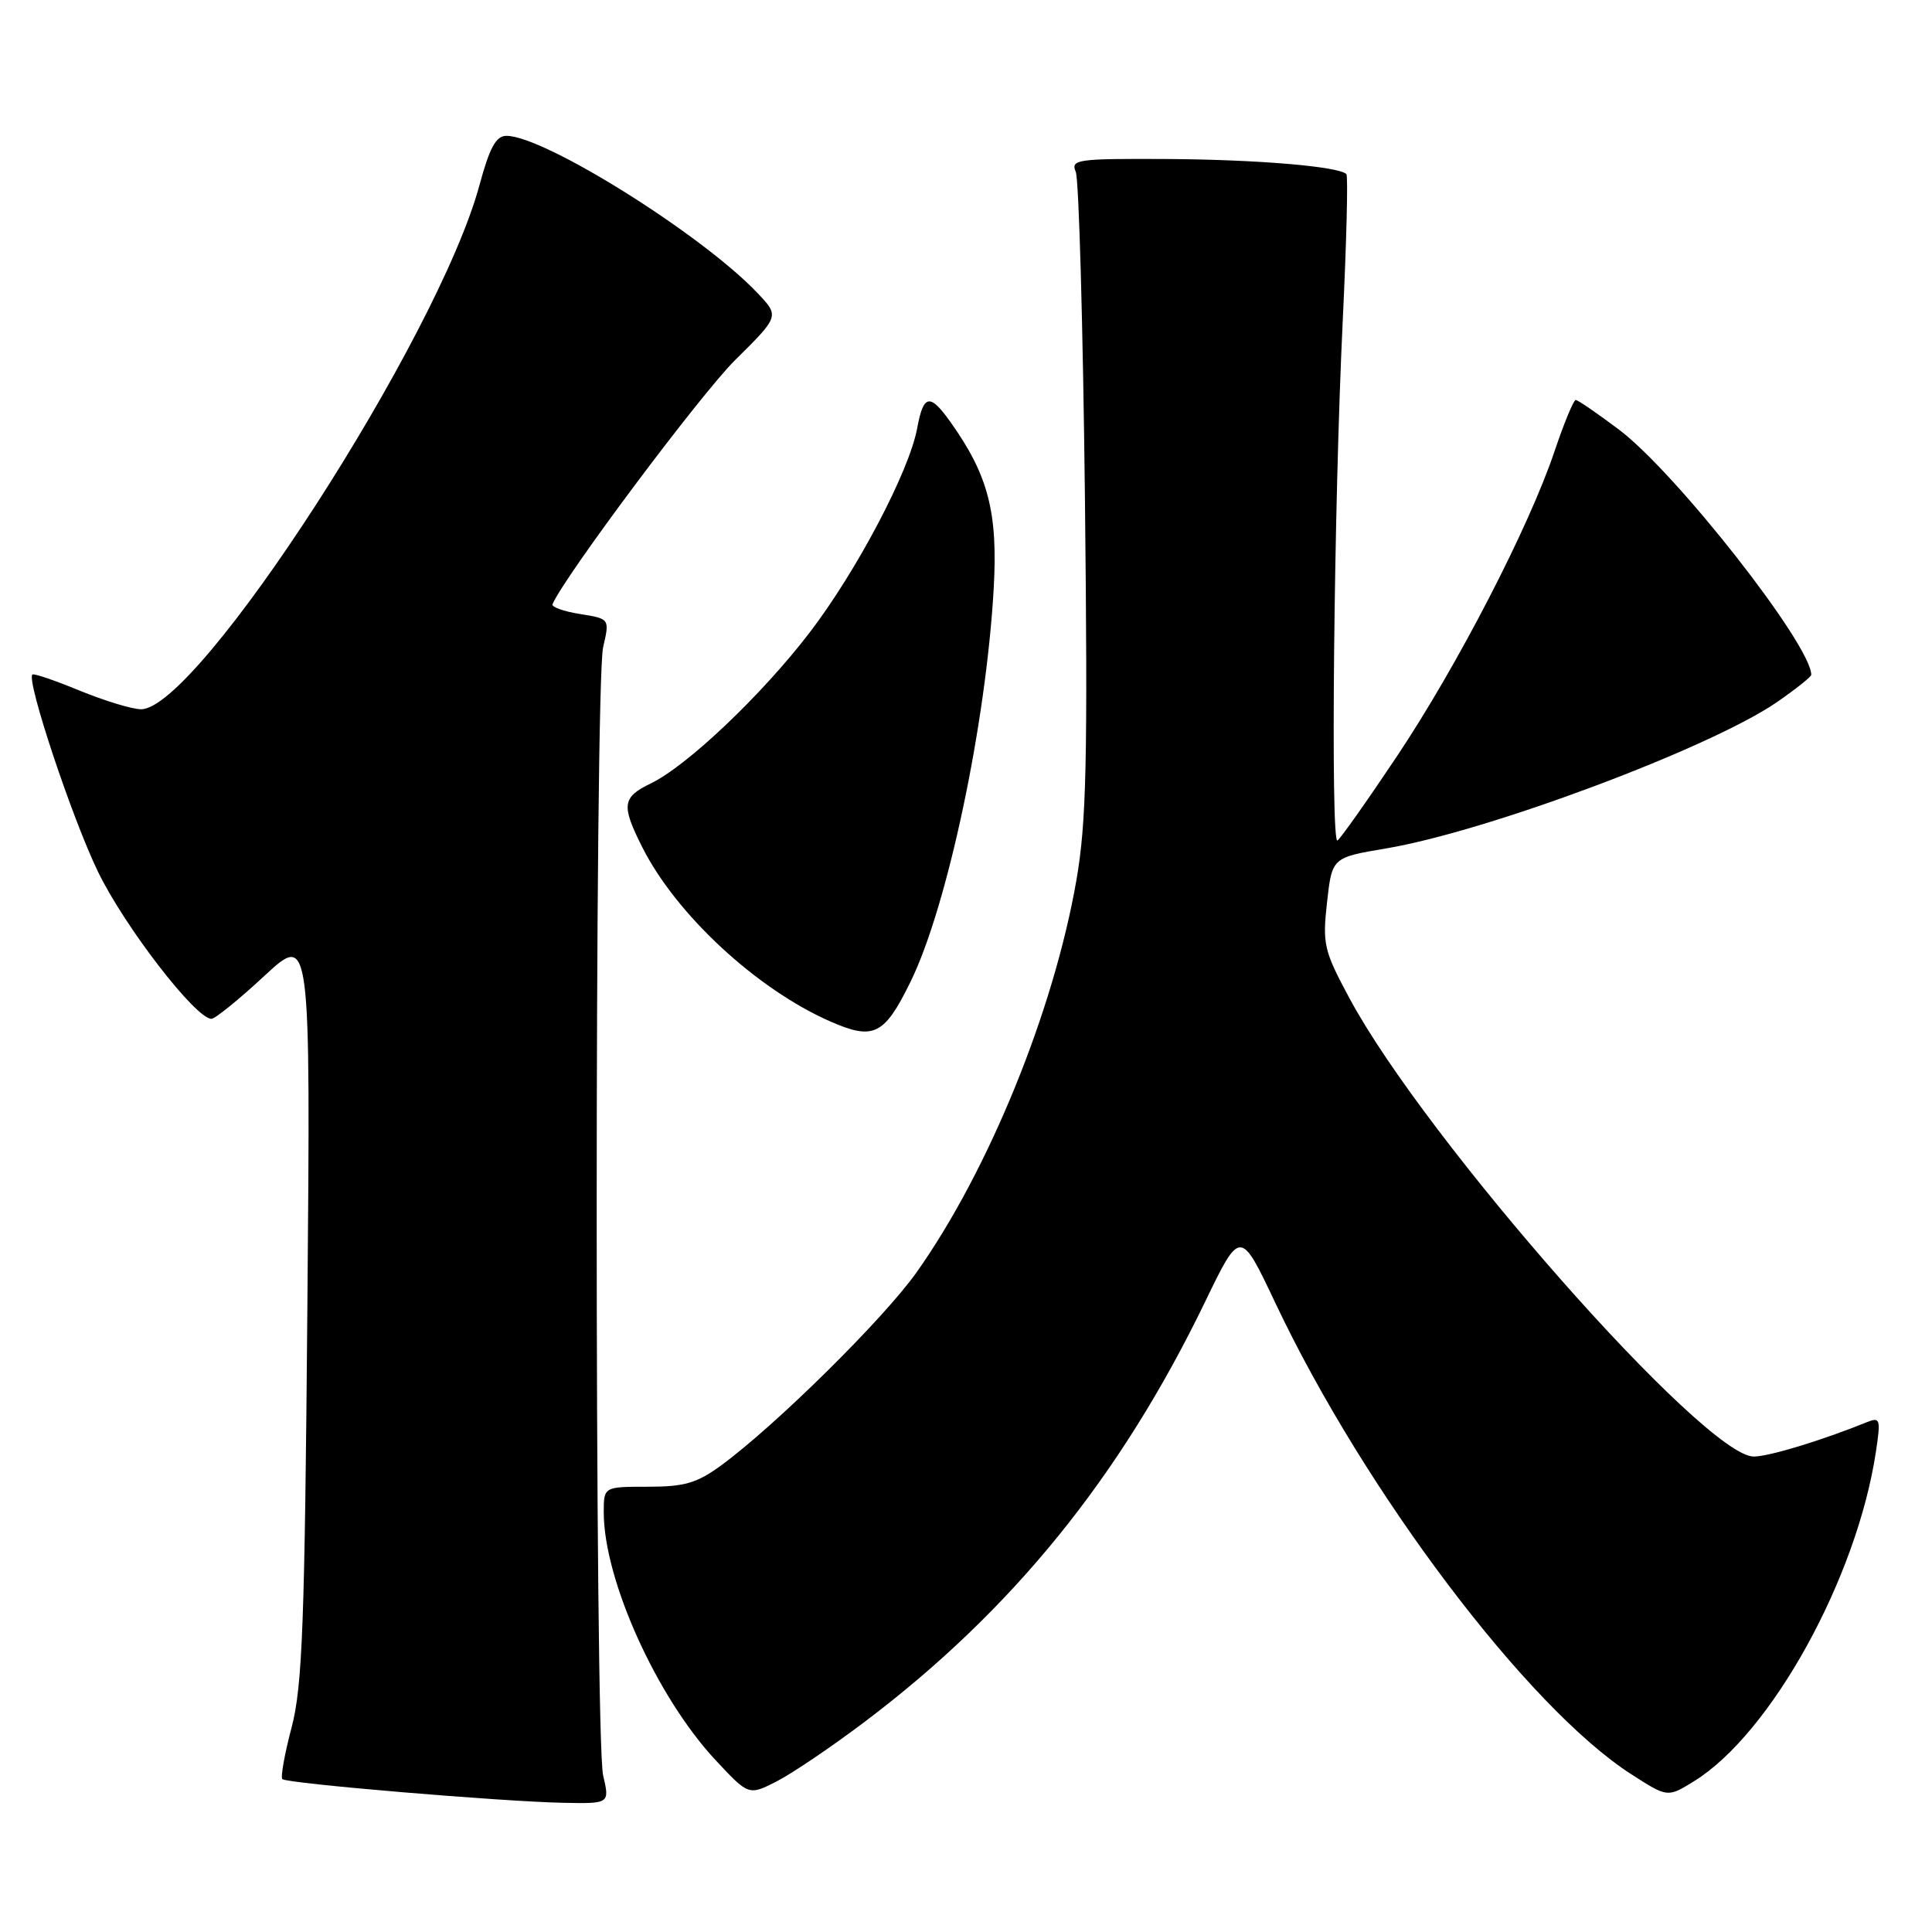 <?xml version="1.0" encoding="UTF-8" standalone="no"?>
<!DOCTYPE svg PUBLIC "-//W3C//DTD SVG 1.1//EN" "http://www.w3.org/Graphics/SVG/1.1/DTD/svg11.dtd" >
<svg xmlns="http://www.w3.org/2000/svg" xmlns:xlink="http://www.w3.org/1999/xlink" version="1.1" viewBox="0 0 256 256">
 <g >
 <path fill="currentColor"
d=" M 79.92 235.25 C 78.78 230.35 78.78 90.64 79.92 85.75 C 80.79 81.99 80.79 81.99 76.86 81.36 C 74.69 81.02 73.05 80.43 73.21 80.06 C 74.80 76.35 92.84 52.24 97.39 47.73 C 103.28 41.90 103.28 41.90 100.39 38.85 C 93.07 31.11 72.14 18.00 67.11 18.00 C 65.72 18.00 64.88 19.55 63.53 24.54 C 58.05 44.77 26.21 94.06 18.67 93.98 C 17.47 93.96 13.82 92.85 10.55 91.51 C 7.28 90.16 4.46 89.20 4.29 89.38 C 3.48 90.19 9.53 108.37 12.98 115.50 C 16.51 122.79 25.93 135.00 28.02 135.00 C 28.50 135.00 31.65 132.45 35.02 129.32 C 41.15 123.64 41.15 123.64 40.73 173.07 C 40.38 215.25 40.07 223.44 38.64 228.89 C 37.71 232.41 37.16 235.49 37.41 235.74 C 37.99 236.32 66.46 238.72 74.64 238.88 C 80.79 239.00 80.79 239.00 79.92 235.25 Z  M 114.56 228.16 C 134.10 213.42 148.45 195.72 159.66 172.54 C 164.35 162.84 164.35 162.84 169.00 172.67 C 180.84 197.70 202.46 226.31 216.16 235.10 C 220.96 238.19 220.96 238.19 224.47 236.02 C 234.68 229.71 246.06 209.09 248.57 192.35 C 249.22 188.04 249.13 187.74 247.39 188.44 C 241.33 190.89 234.38 193.00 232.38 193.00 C 225.88 193.00 188.88 151.04 178.78 132.22 C 175.42 125.96 175.22 125.09 175.84 119.56 C 176.50 113.63 176.50 113.63 183.67 112.42 C 197.12 110.16 226.60 99.12 235.45 93.04 C 237.95 91.31 240.00 89.68 240.00 89.41 C 240.00 85.47 222.13 62.67 214.55 56.95 C 211.67 54.78 209.08 53.00 208.79 53.00 C 208.51 53.00 207.25 56.04 206.00 59.75 C 202.62 69.82 193.08 88.29 185.05 100.29 C 181.14 106.14 177.62 111.12 177.22 111.37 C 176.29 111.94 176.74 67.00 177.92 42.50 C 178.42 32.05 178.64 23.31 178.40 23.07 C 177.38 22.05 166.57 21.14 154.64 21.07 C 142.76 21.01 141.84 21.13 142.54 22.75 C 142.96 23.71 143.50 43.17 143.76 66.00 C 144.14 100.88 143.96 108.96 142.63 116.63 C 139.61 133.99 130.98 155.16 121.43 168.62 C 117.05 174.78 102.83 188.83 95.60 194.14 C 92.36 196.52 90.71 197.00 85.85 197.00 C 80.00 197.00 80.00 197.00 80.00 200.39 C 80.00 209.31 87.01 224.85 94.81 233.22 C 99.21 237.93 99.21 237.93 102.92 236.04 C 104.95 235.00 110.19 231.46 114.56 228.16 Z  M 120.63 130.13 C 125.52 120.21 130.65 95.96 131.67 78.00 C 132.24 67.90 130.96 62.96 125.92 55.89 C 123.21 52.08 122.36 52.24 121.53 56.75 C 120.48 62.44 113.54 75.63 107.30 83.79 C 100.99 92.04 91.09 101.45 86.25 103.80 C 82.43 105.65 82.29 106.67 85.12 112.29 C 89.61 121.19 100.26 131.06 110.00 135.34 C 115.76 137.87 117.17 137.18 120.63 130.13 Z "/>
</g>
</svg>